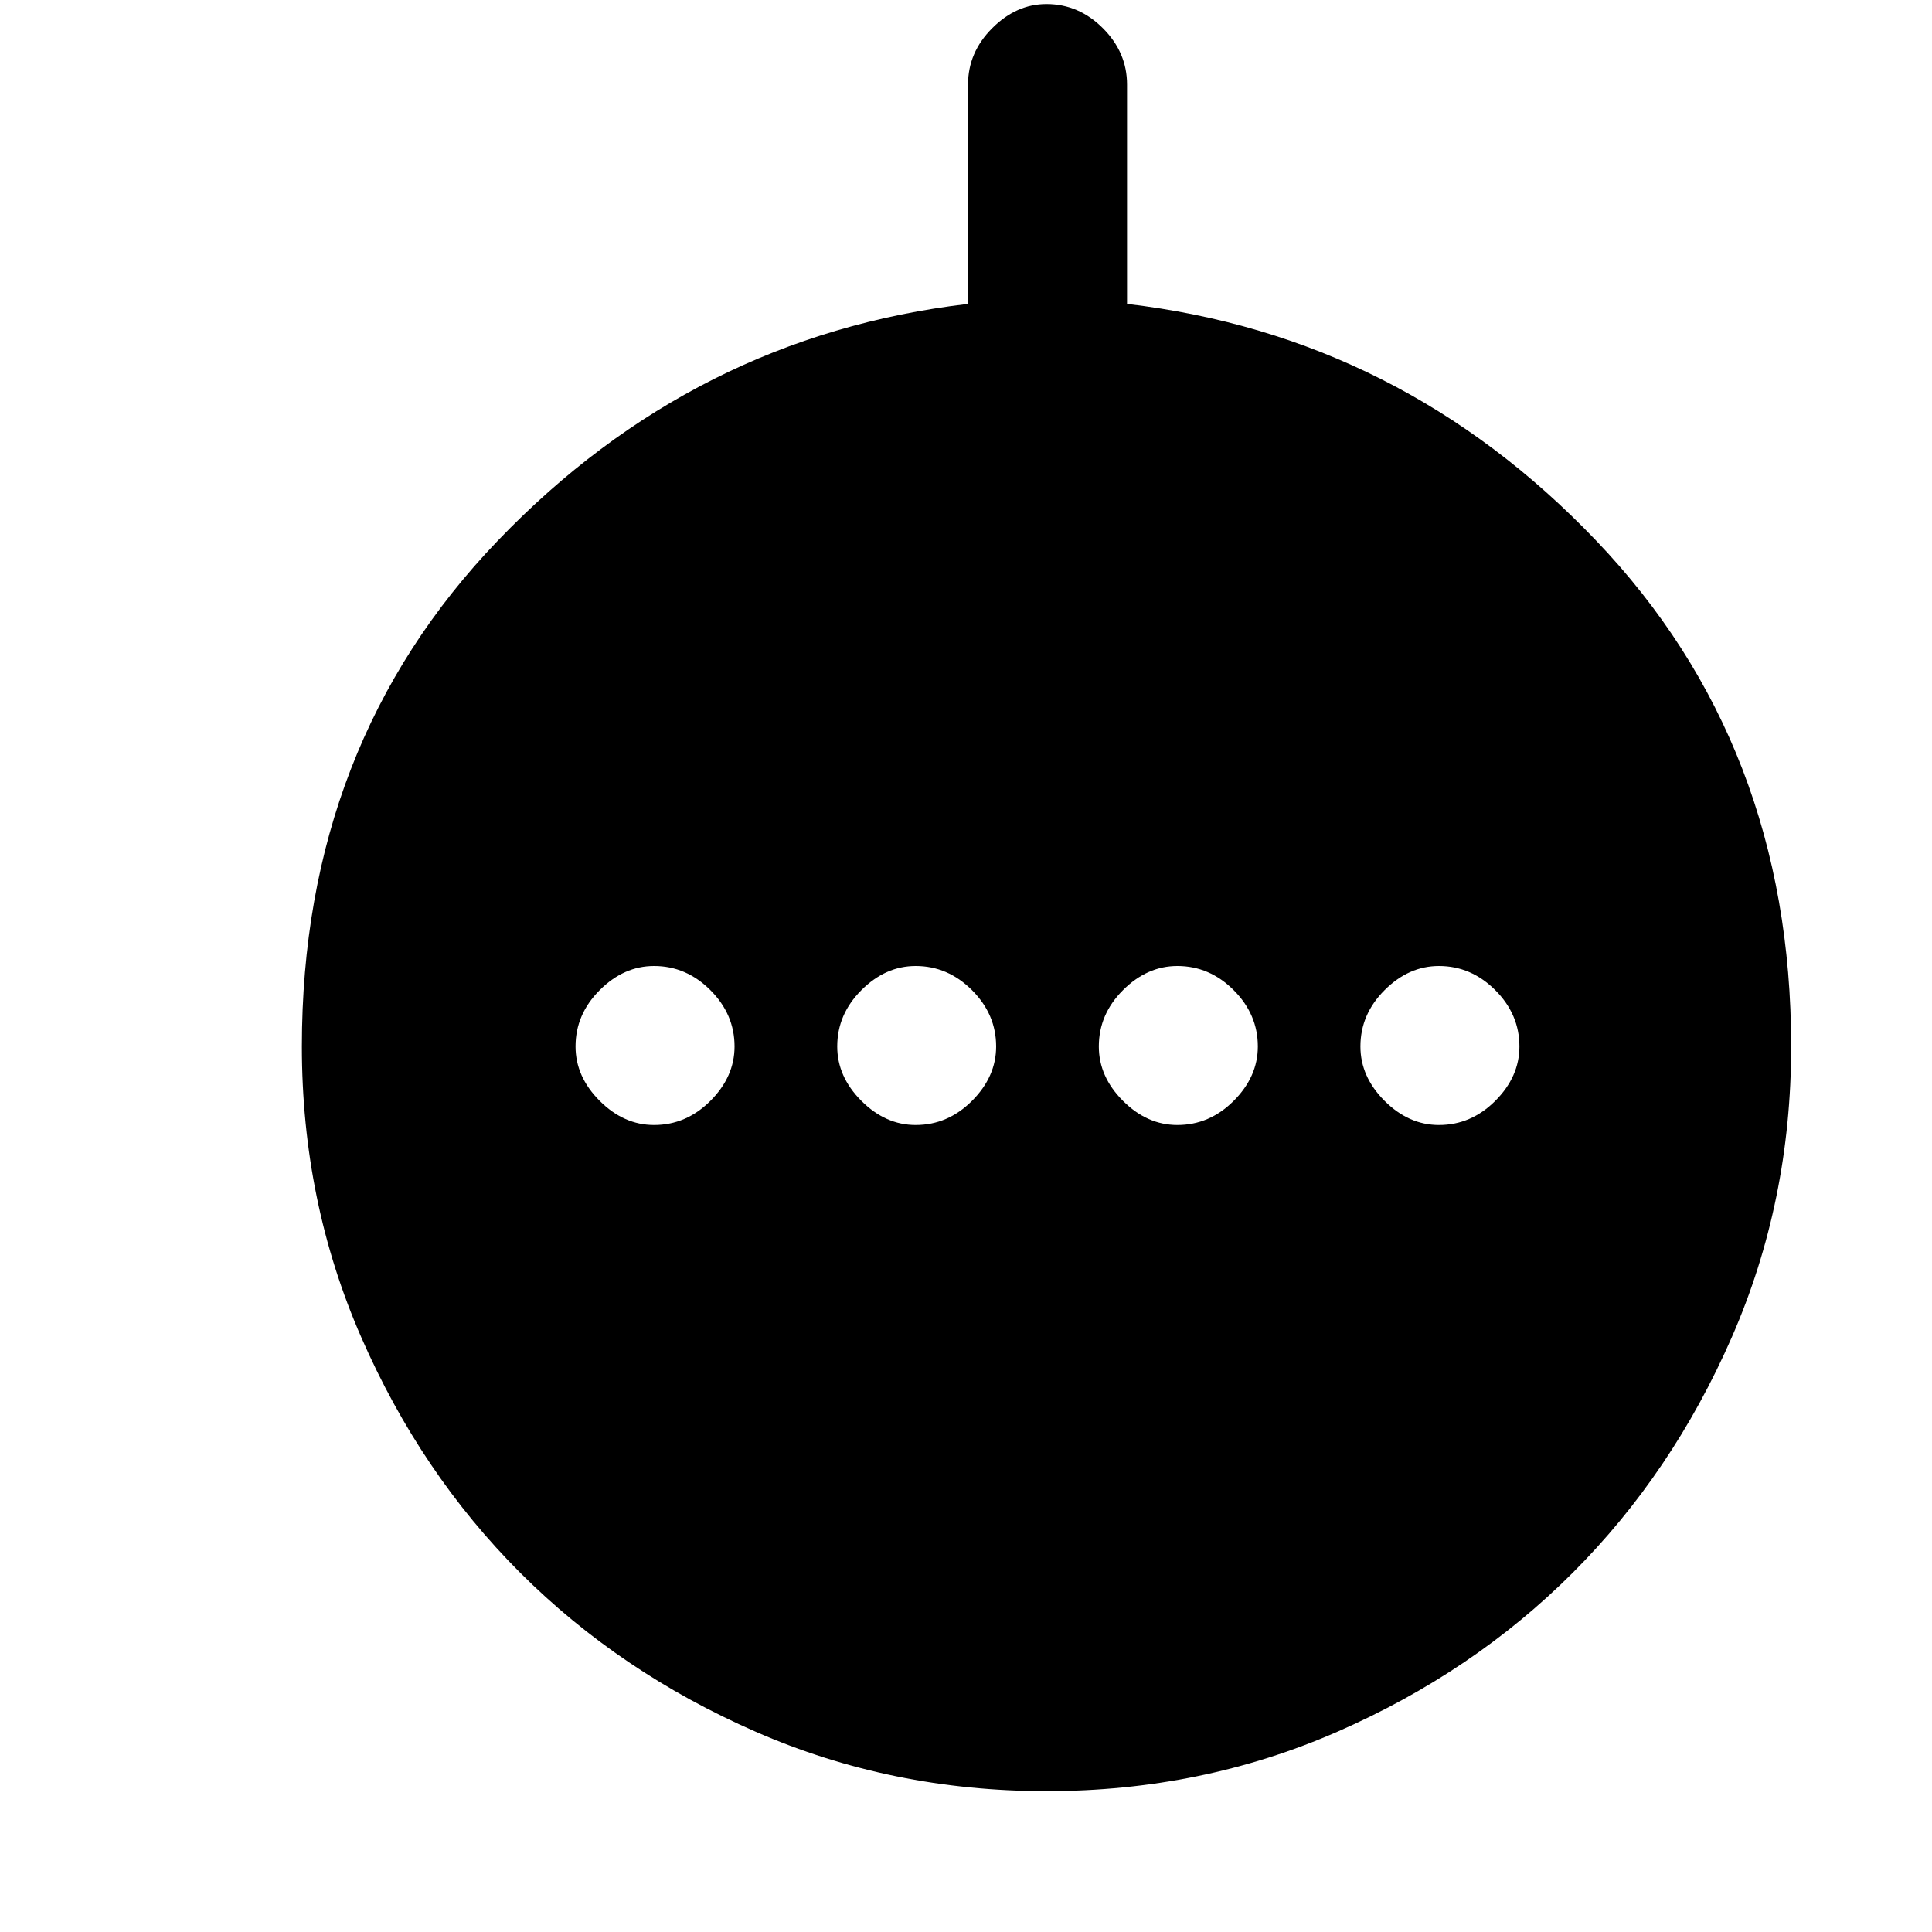 <svg xmlns="http://www.w3.org/2000/svg" height="20" width="20"><path d="M6.771 11.646q.333 0 .583-.25.25-.25.25-.563 0-.333-.25-.583-.25-.25-.583-.25-.313 0-.563.25-.25.25-.25.583 0 .313.25.563.25.25.563.25Zm2.708 0q.333 0 .583-.25.25-.25.25-.563 0-.333-.25-.583-.25-.25-.583-.25-.312 0-.562.25-.25.25-.25.583 0 .313.25.563.25.25.562.25Zm2.709 0q.333 0 .583-.25.25-.25.25-.563 0-.333-.25-.583-.25-.25-.583-.25-.313 0-.563.25-.25.25-.25.583 0 .313.25.563.25.25.563.25Zm2.708 0q.333 0 .583-.25.25-.25.25-.563 0-.333-.25-.583-.25-.25-.583-.25-.313 0-.563.25-.25.25-.25.583 0 .313.25.563.25.25.563.25Zm-4.063 6.896q-1.604 0-3.01-.615-1.406-.615-2.438-1.646-1.031-1.031-1.645-2.437-.615-1.406-.615-3.011 0-3.125 2.031-5.239 2.032-2.115 4.865-2.448V.875q0-.333.25-.583.25-.25.562-.25.334 0 .584.25.25.25.25.583v2.271q2.833.333 4.854 2.448 2.021 2.114 2.021 5.239 0 1.605-.615 3.011-.615 1.406-1.646 2.437t-2.437 1.646q-1.406.615-3.011.615Z"/></svg>